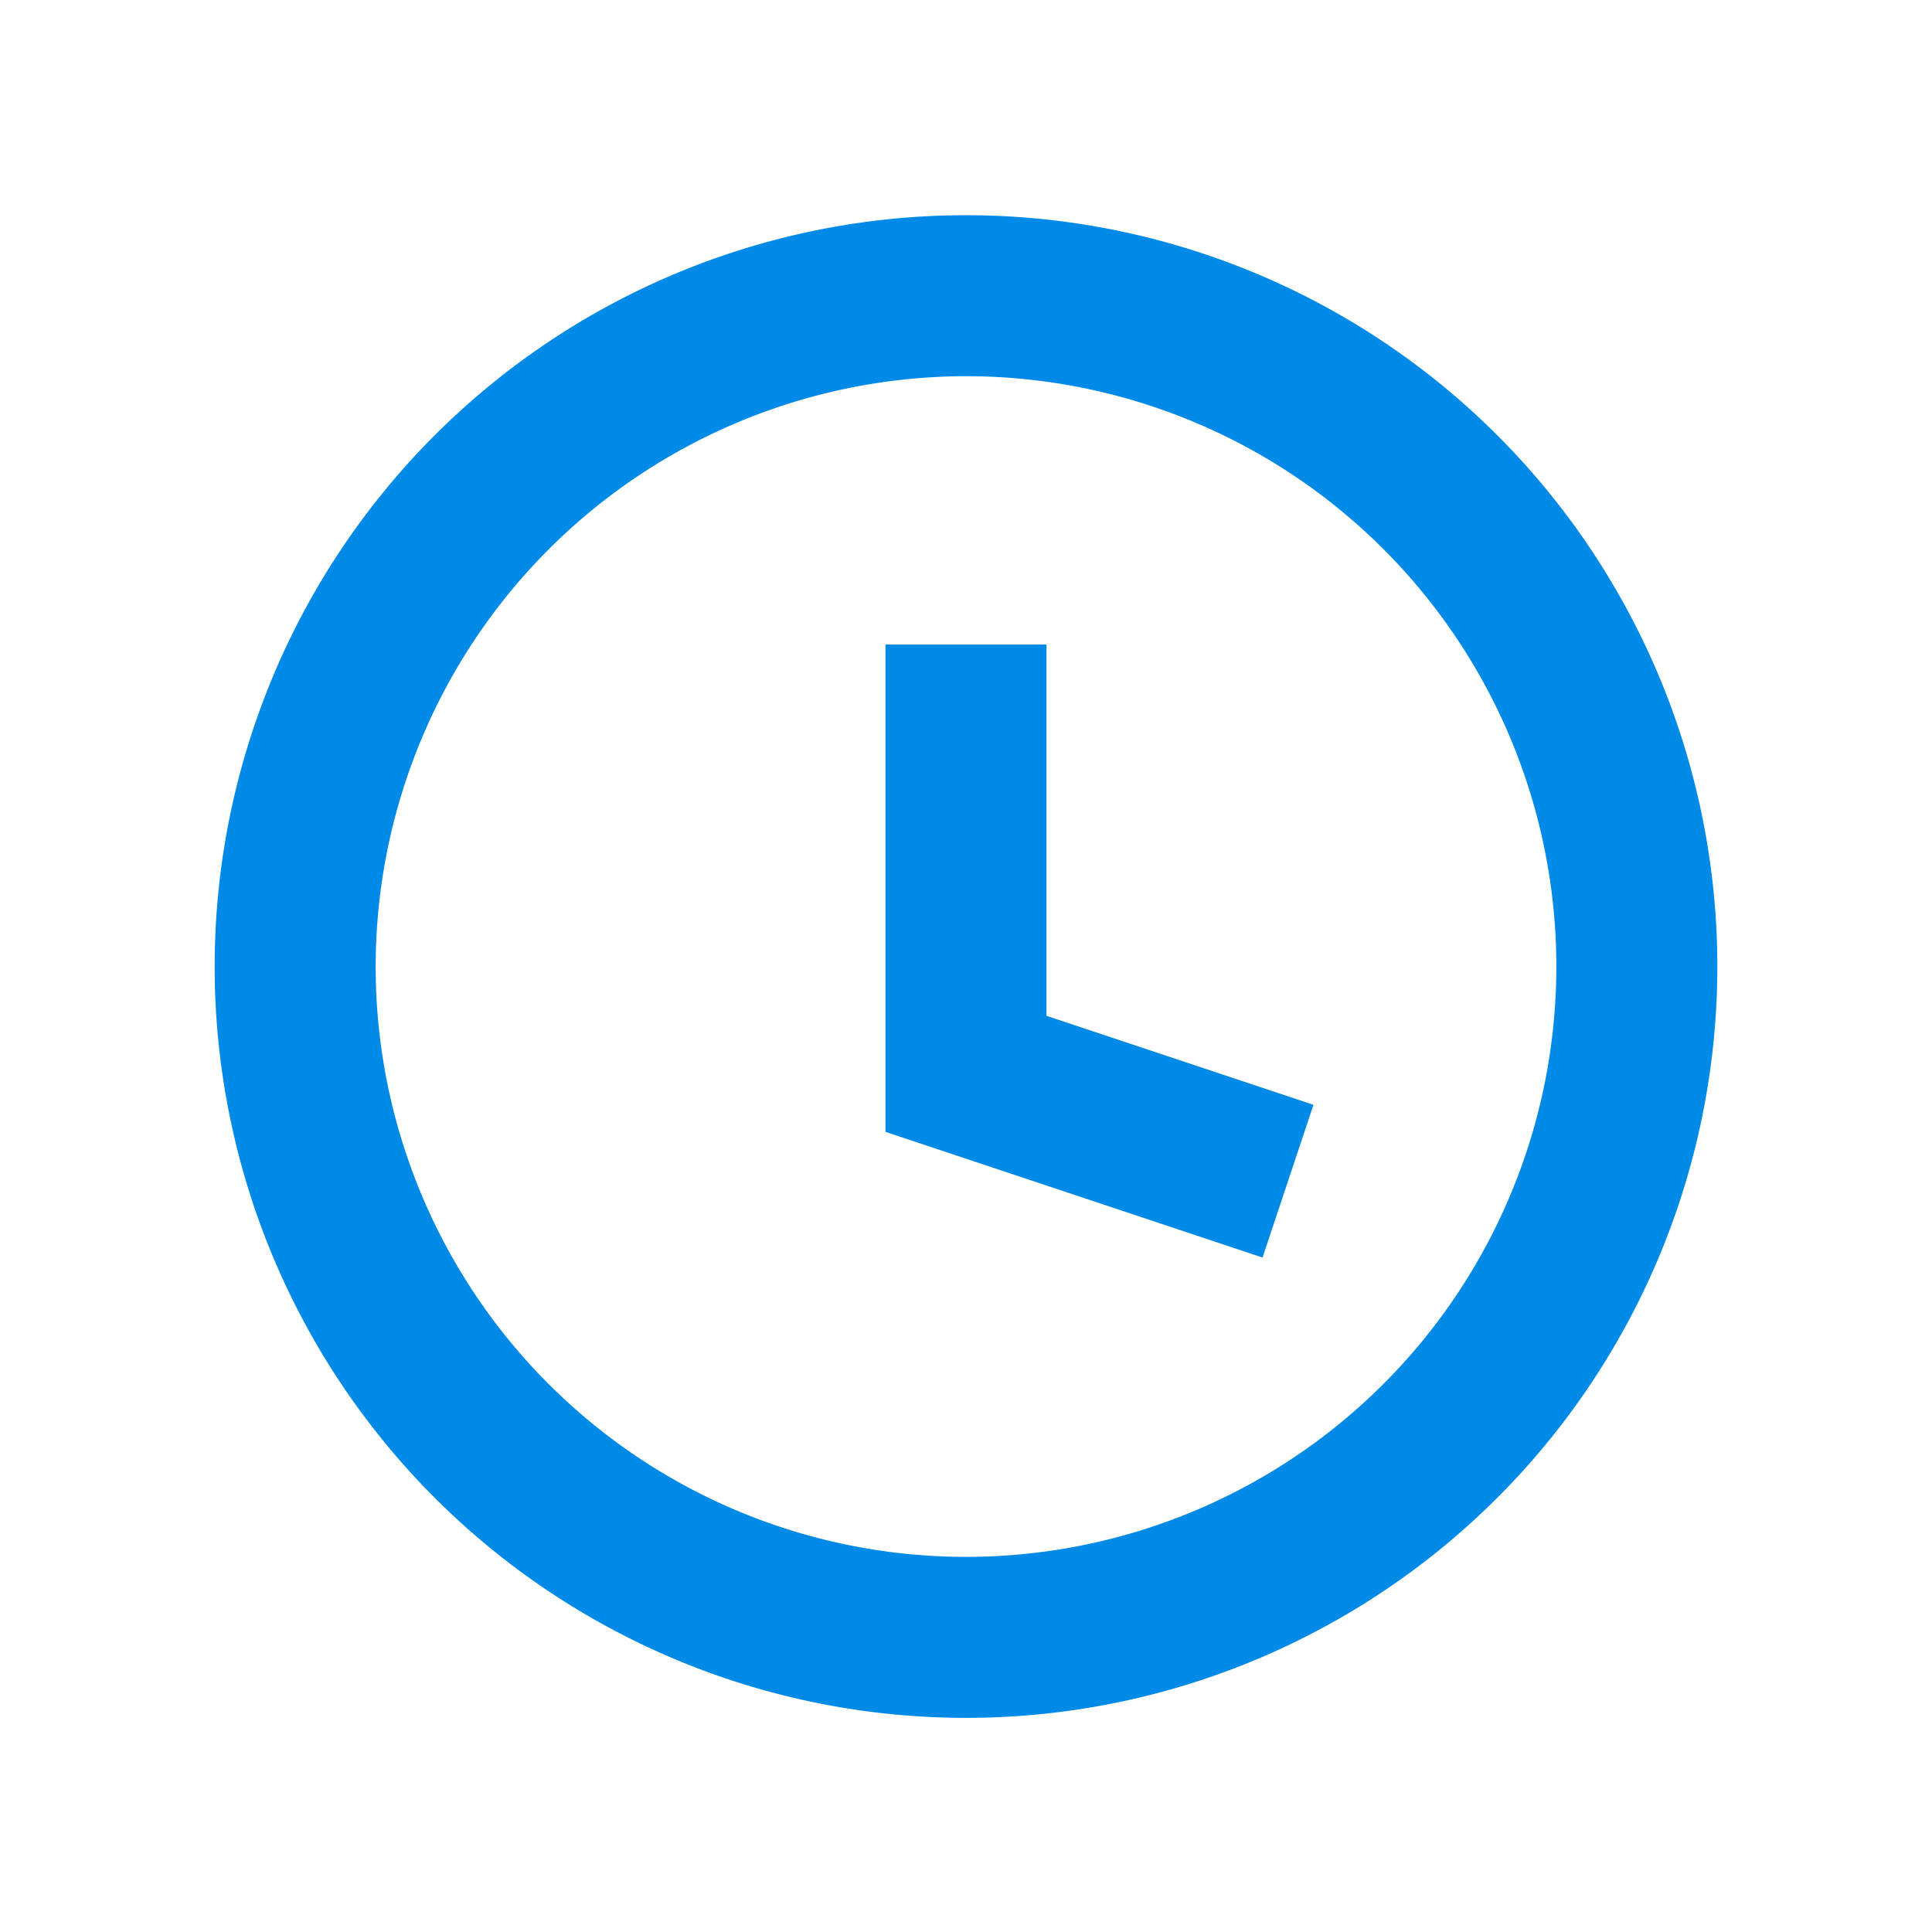 <svg id="Layer_1" data-name="Layer 1" xmlns="http://www.w3.org/2000/svg" viewBox="0 0 18 18"><title>clock-outline</title><path d="M9,3.505a5.5,5.5,0,1,1-5.5,5.5A5.506,5.506,0,0,1,9,3.505m0-1.5a7,7,0,1,0,7,7,7,7,0,0,0-7-7Z" style="fill:#008ae8"/><polyline points="9 6.005 9 10.005 12 11.005" style="fill:none;stroke:#008ae8;stroke-miterlimit:10;stroke-width:1.5px"/></svg>